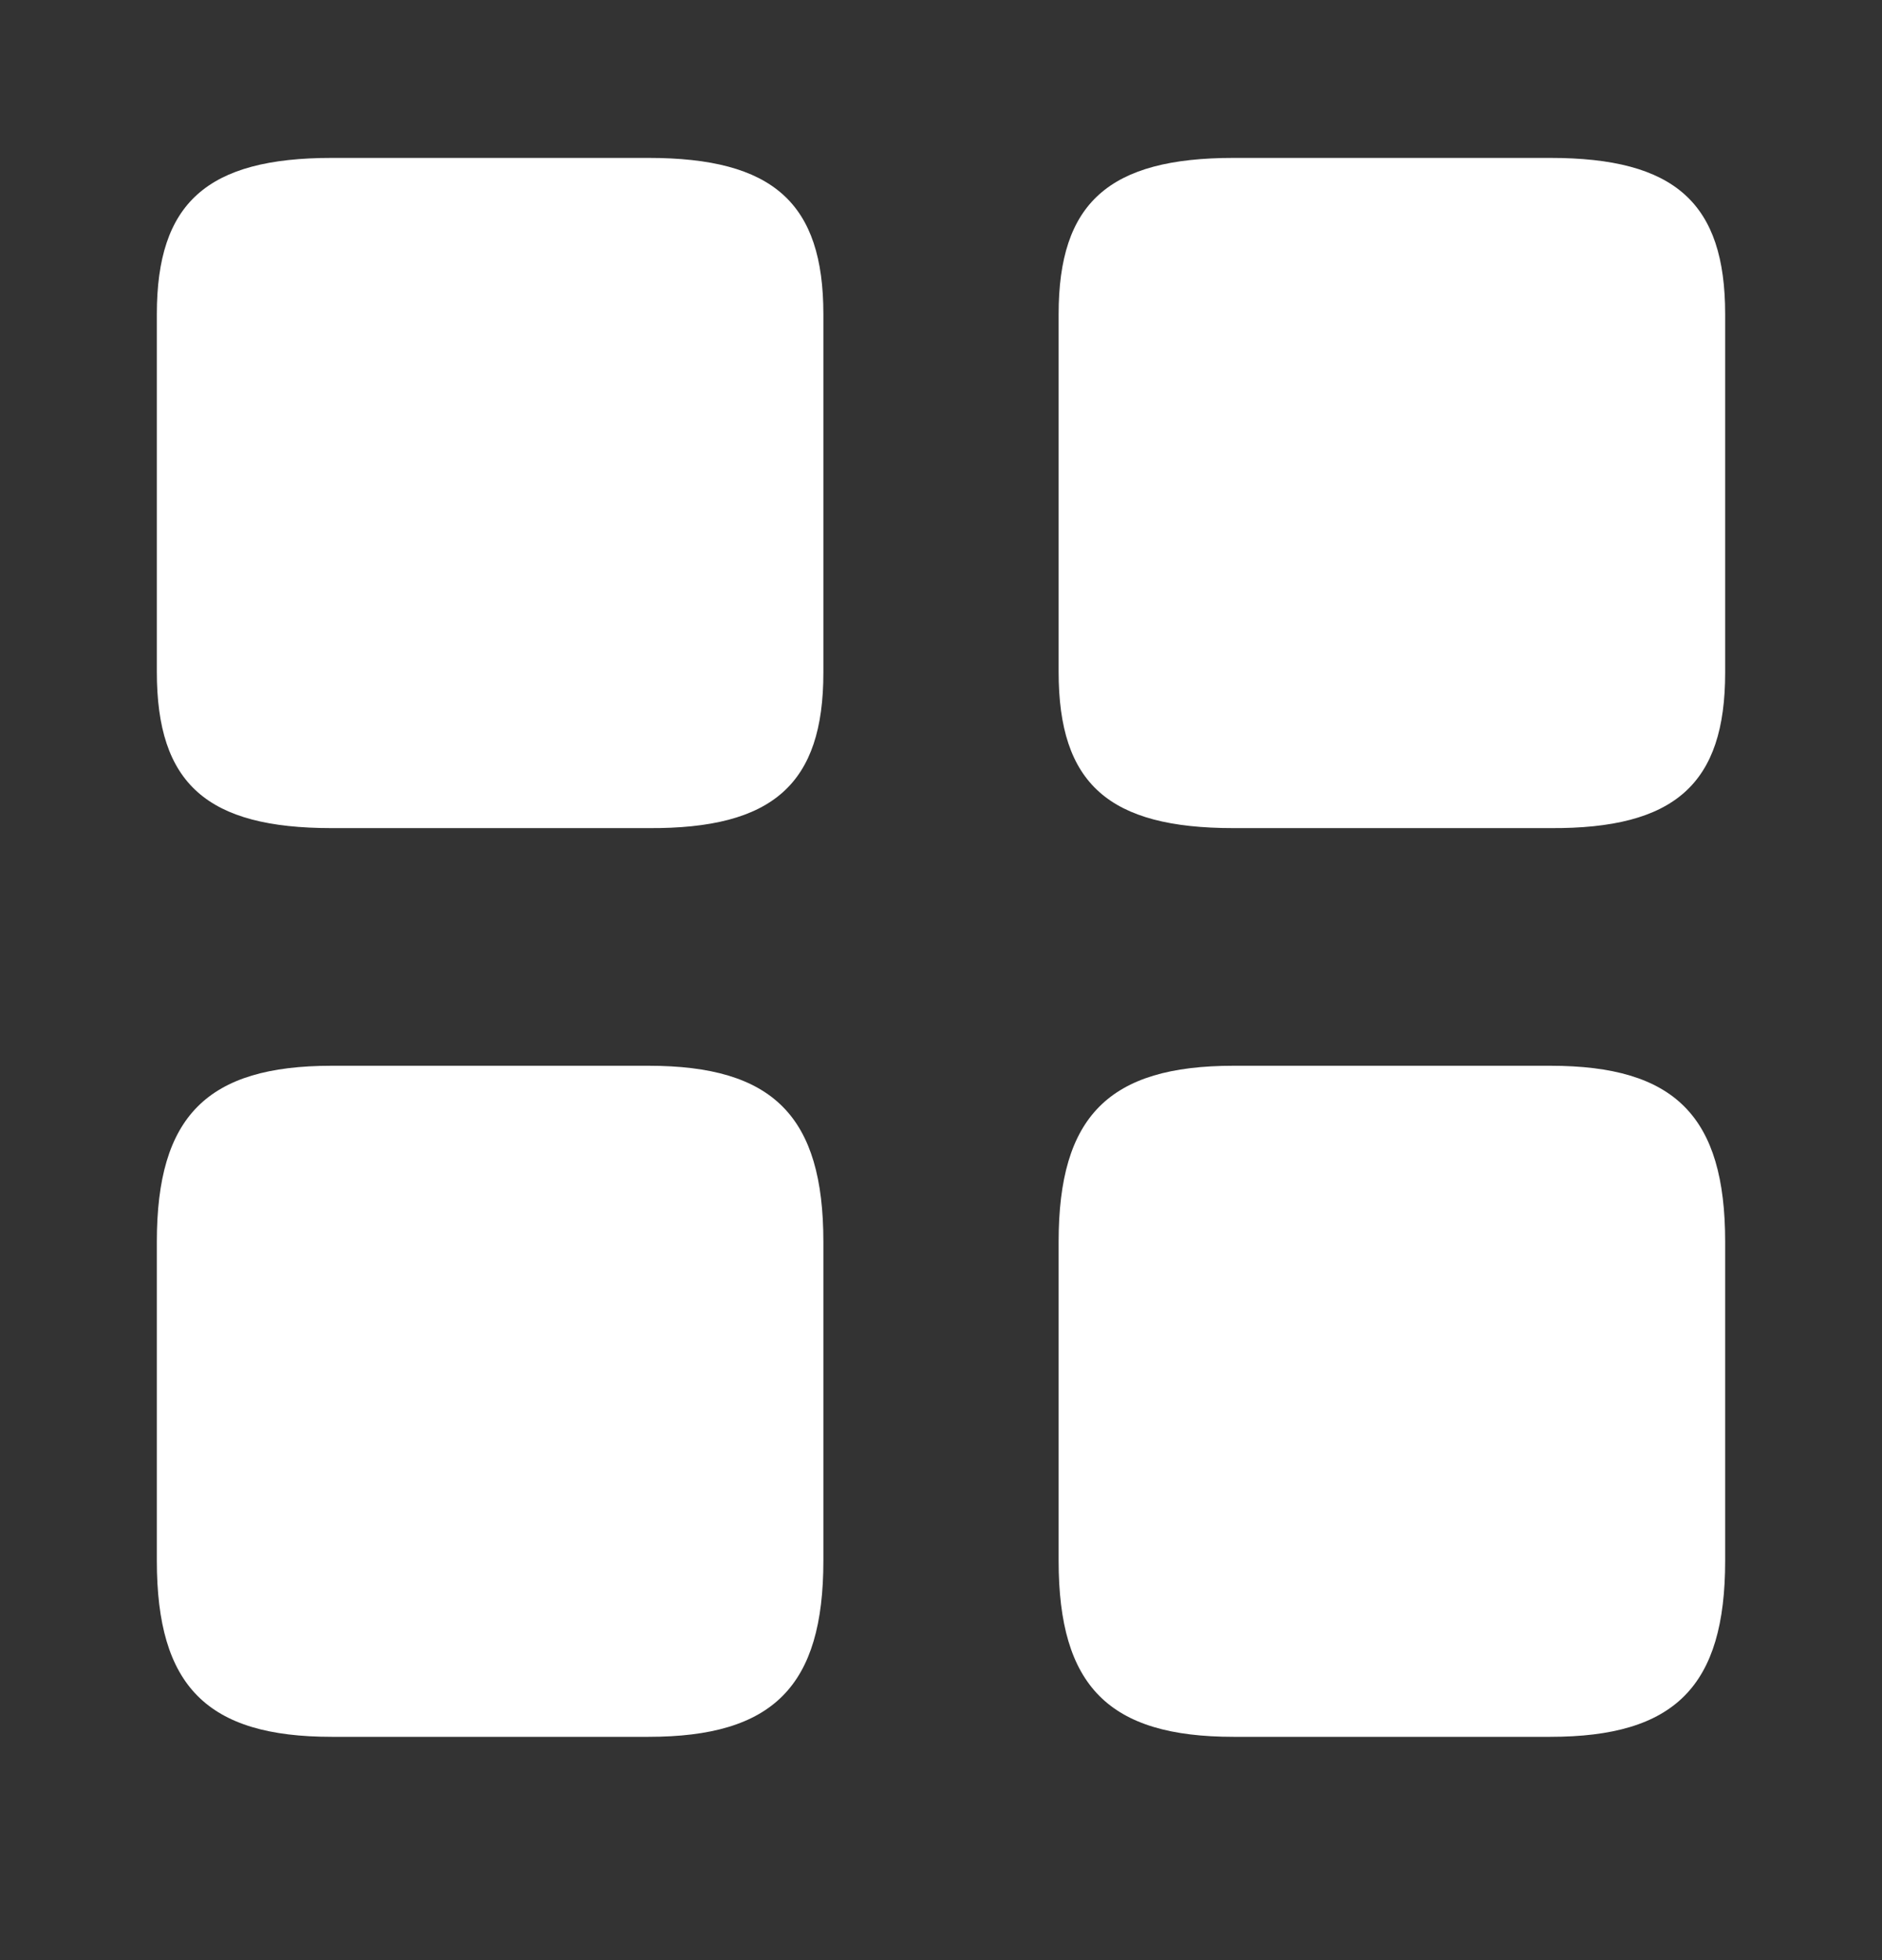 <svg width="24" height="25" viewBox="0 0 24 25" fill="none" xmlns="http://www.w3.org/2000/svg">
<rect x="0" y="0" width="24" height="25" fill="#333333" stroke="none"/>
<path d="M22 8.579V4.007C22 2.588 21.36 2.014 19.77 2.014H15.73C14.14 2.014 13.5 2.588 13.5 4.007V8.569C13.5 9.998 14.14 10.562 15.73 10.562H19.77C21.36 10.572 22 9.998 22 8.579Z" fill="white"/>
<path d="M22 19.906V15.838C22 14.237 21.36 13.593 19.77 13.593H15.73C14.14 13.593 13.5 14.237 13.5 15.838V19.906C13.5 21.507 14.14 22.152 15.73 22.152H19.77C21.36 22.152 22 21.507 22 19.906Z" fill="white"/>
<path d="M10.5 8.579V4.007C10.5 2.588 9.86 2.014 8.27 2.014H4.23C2.64 2.014 2 2.588 2 4.007V8.569C2 9.998 2.64 10.562 4.23 10.562H8.27C9.86 10.572 10.5 9.998 10.5 8.579Z" fill="white"/>
<path d="M10.5 19.906V15.838C10.5 14.237 9.86 13.593 8.27 13.593H4.23C2.64 13.593 2 14.237 2 15.838V19.906C2 21.507 2.64 22.152 4.23 22.152H8.27C9.86 22.152 10.5 21.507 10.5 19.906Z" fill="white"/>
</svg>
